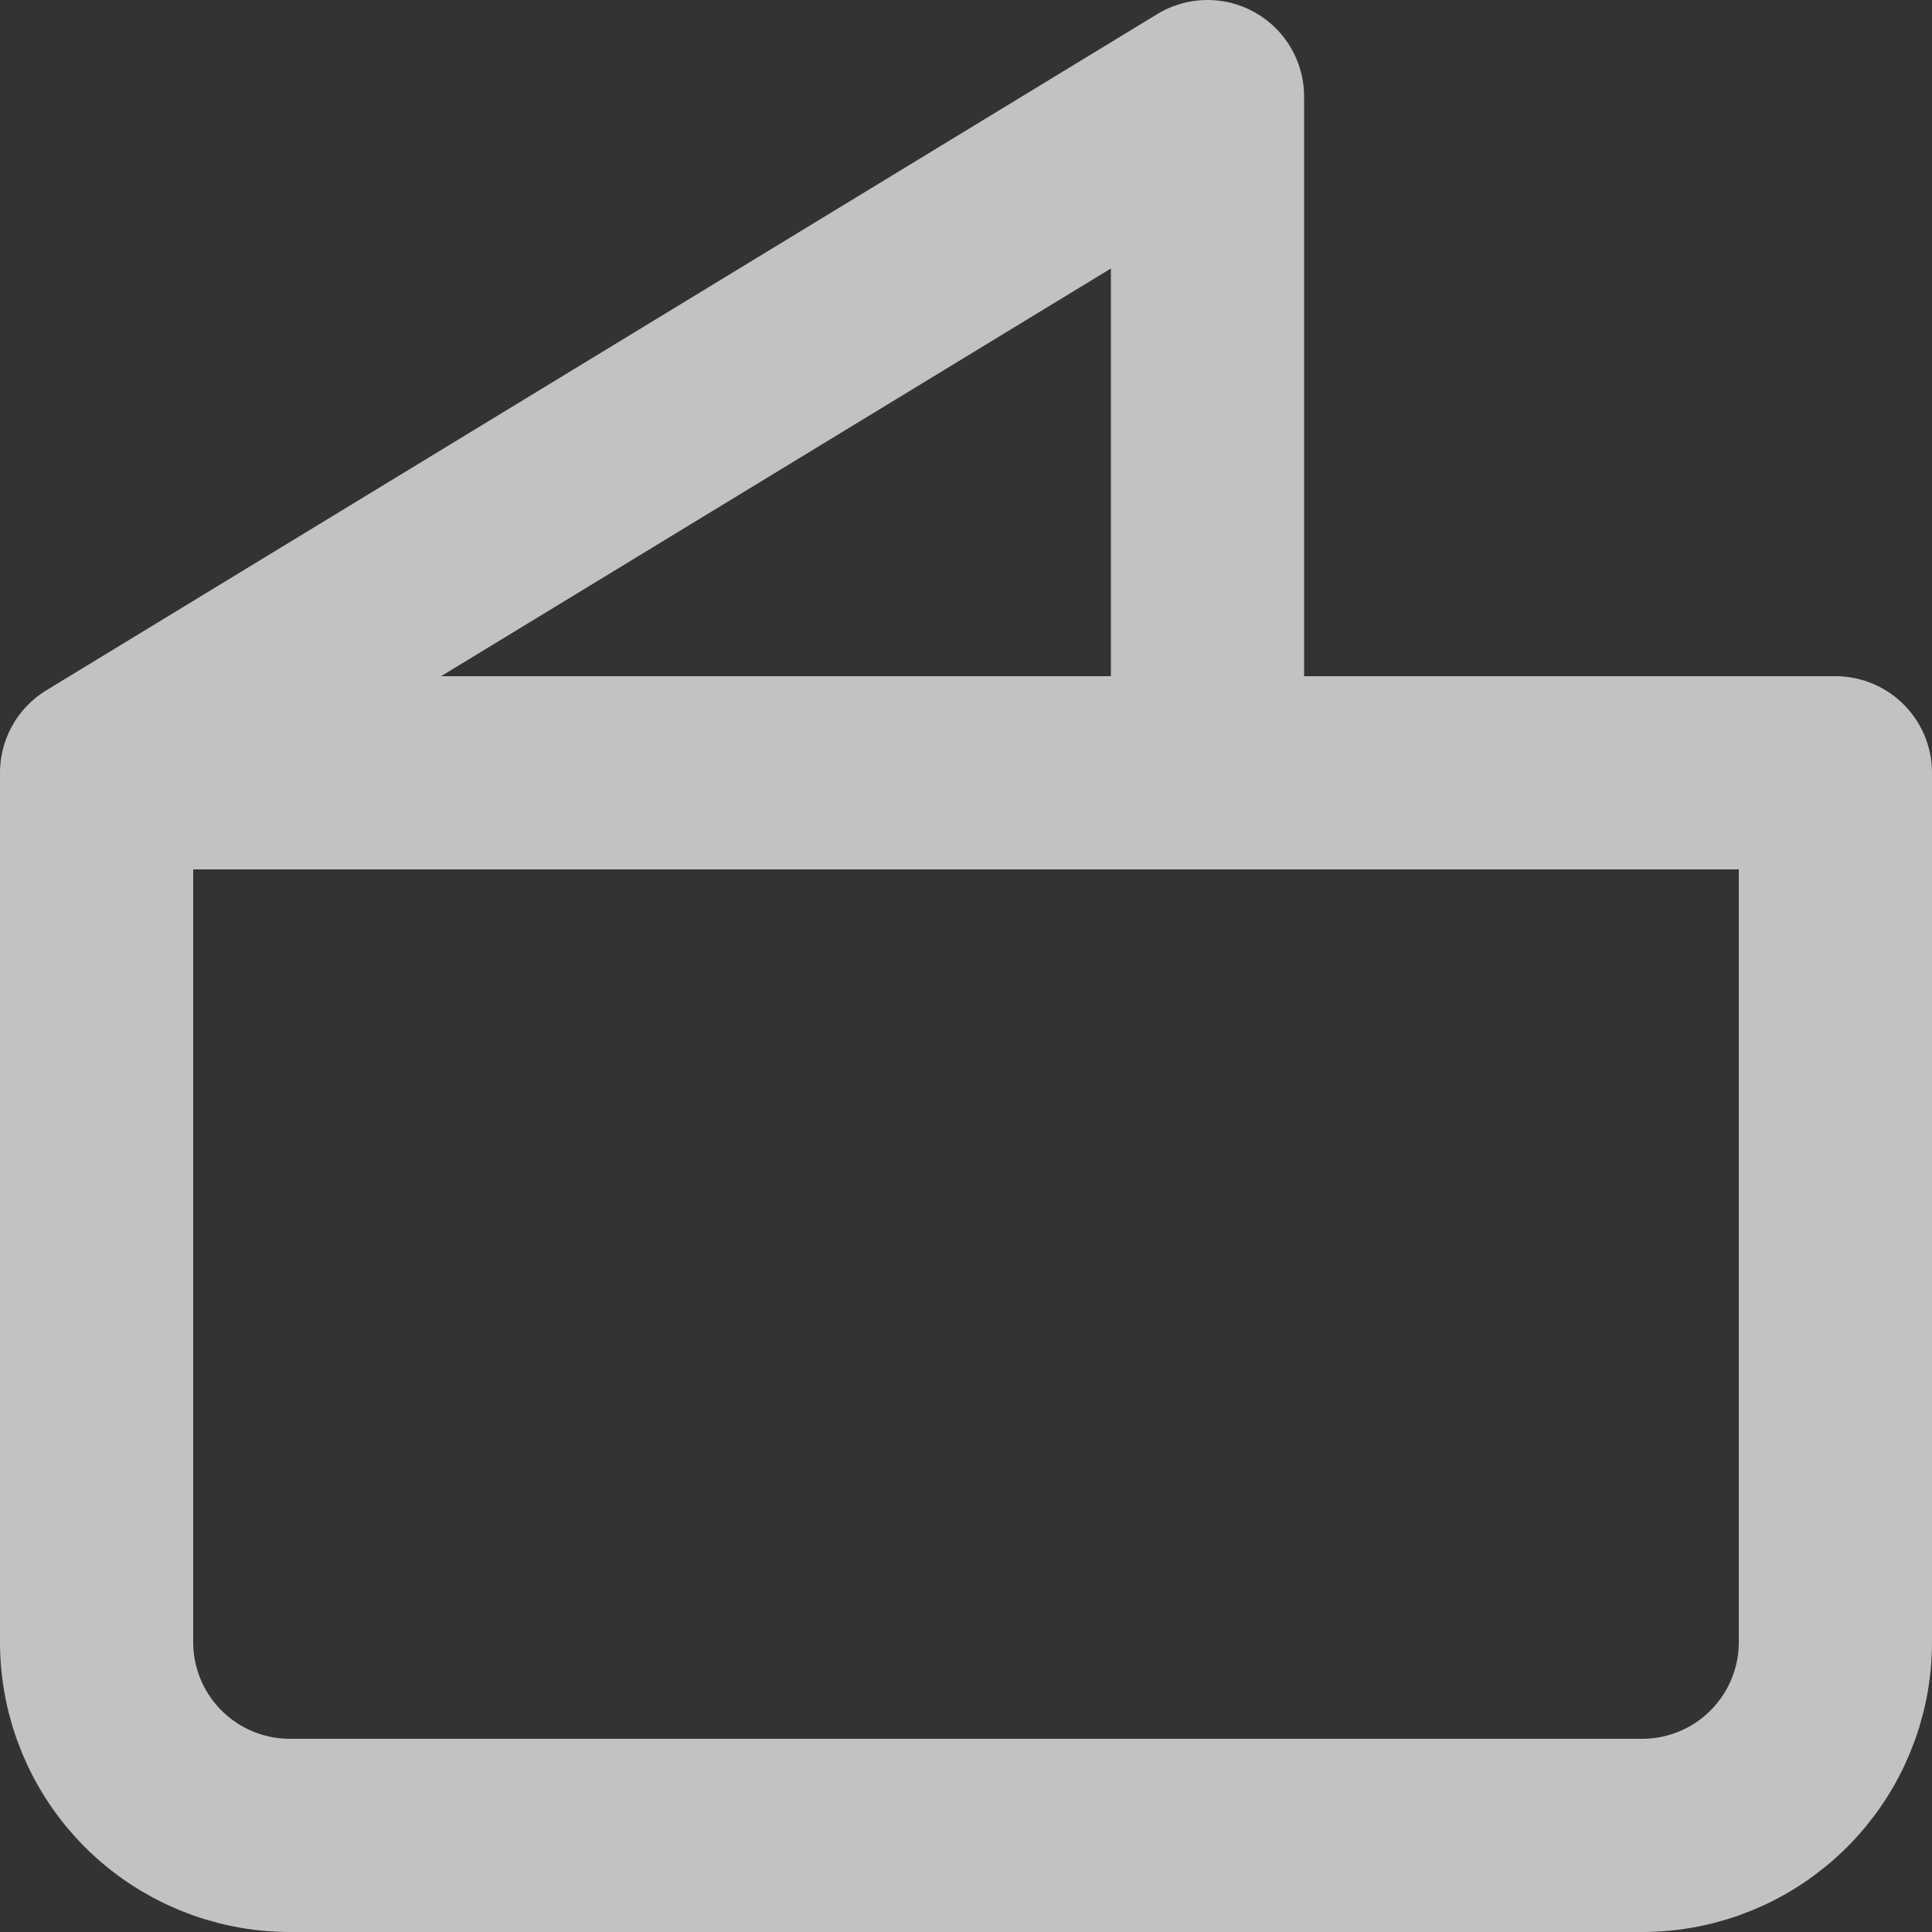 <svg width="20" height="20" viewBox="0 0 20 20" fill="none" xmlns="http://www.w3.org/2000/svg">
<rect x="0" y="0" width="20" height="20" fill="#333333" stroke="none"/>
<path d="M1 8H4H10H12.5M1 8V17C1 17.53 1.211 18.039 1.586 18.414C1.961 18.789 2.47 19 3 19H17C17.53 19 18.039 18.789 18.414 18.414C18.789 18.039 19 17.53 19 17V8H16H12.5M1 8L12.5 1V8" stroke="white" stroke-opacity="0.7" stroke-width="2" stroke-linecap="round" stroke-linejoin="round"/>
</svg>

